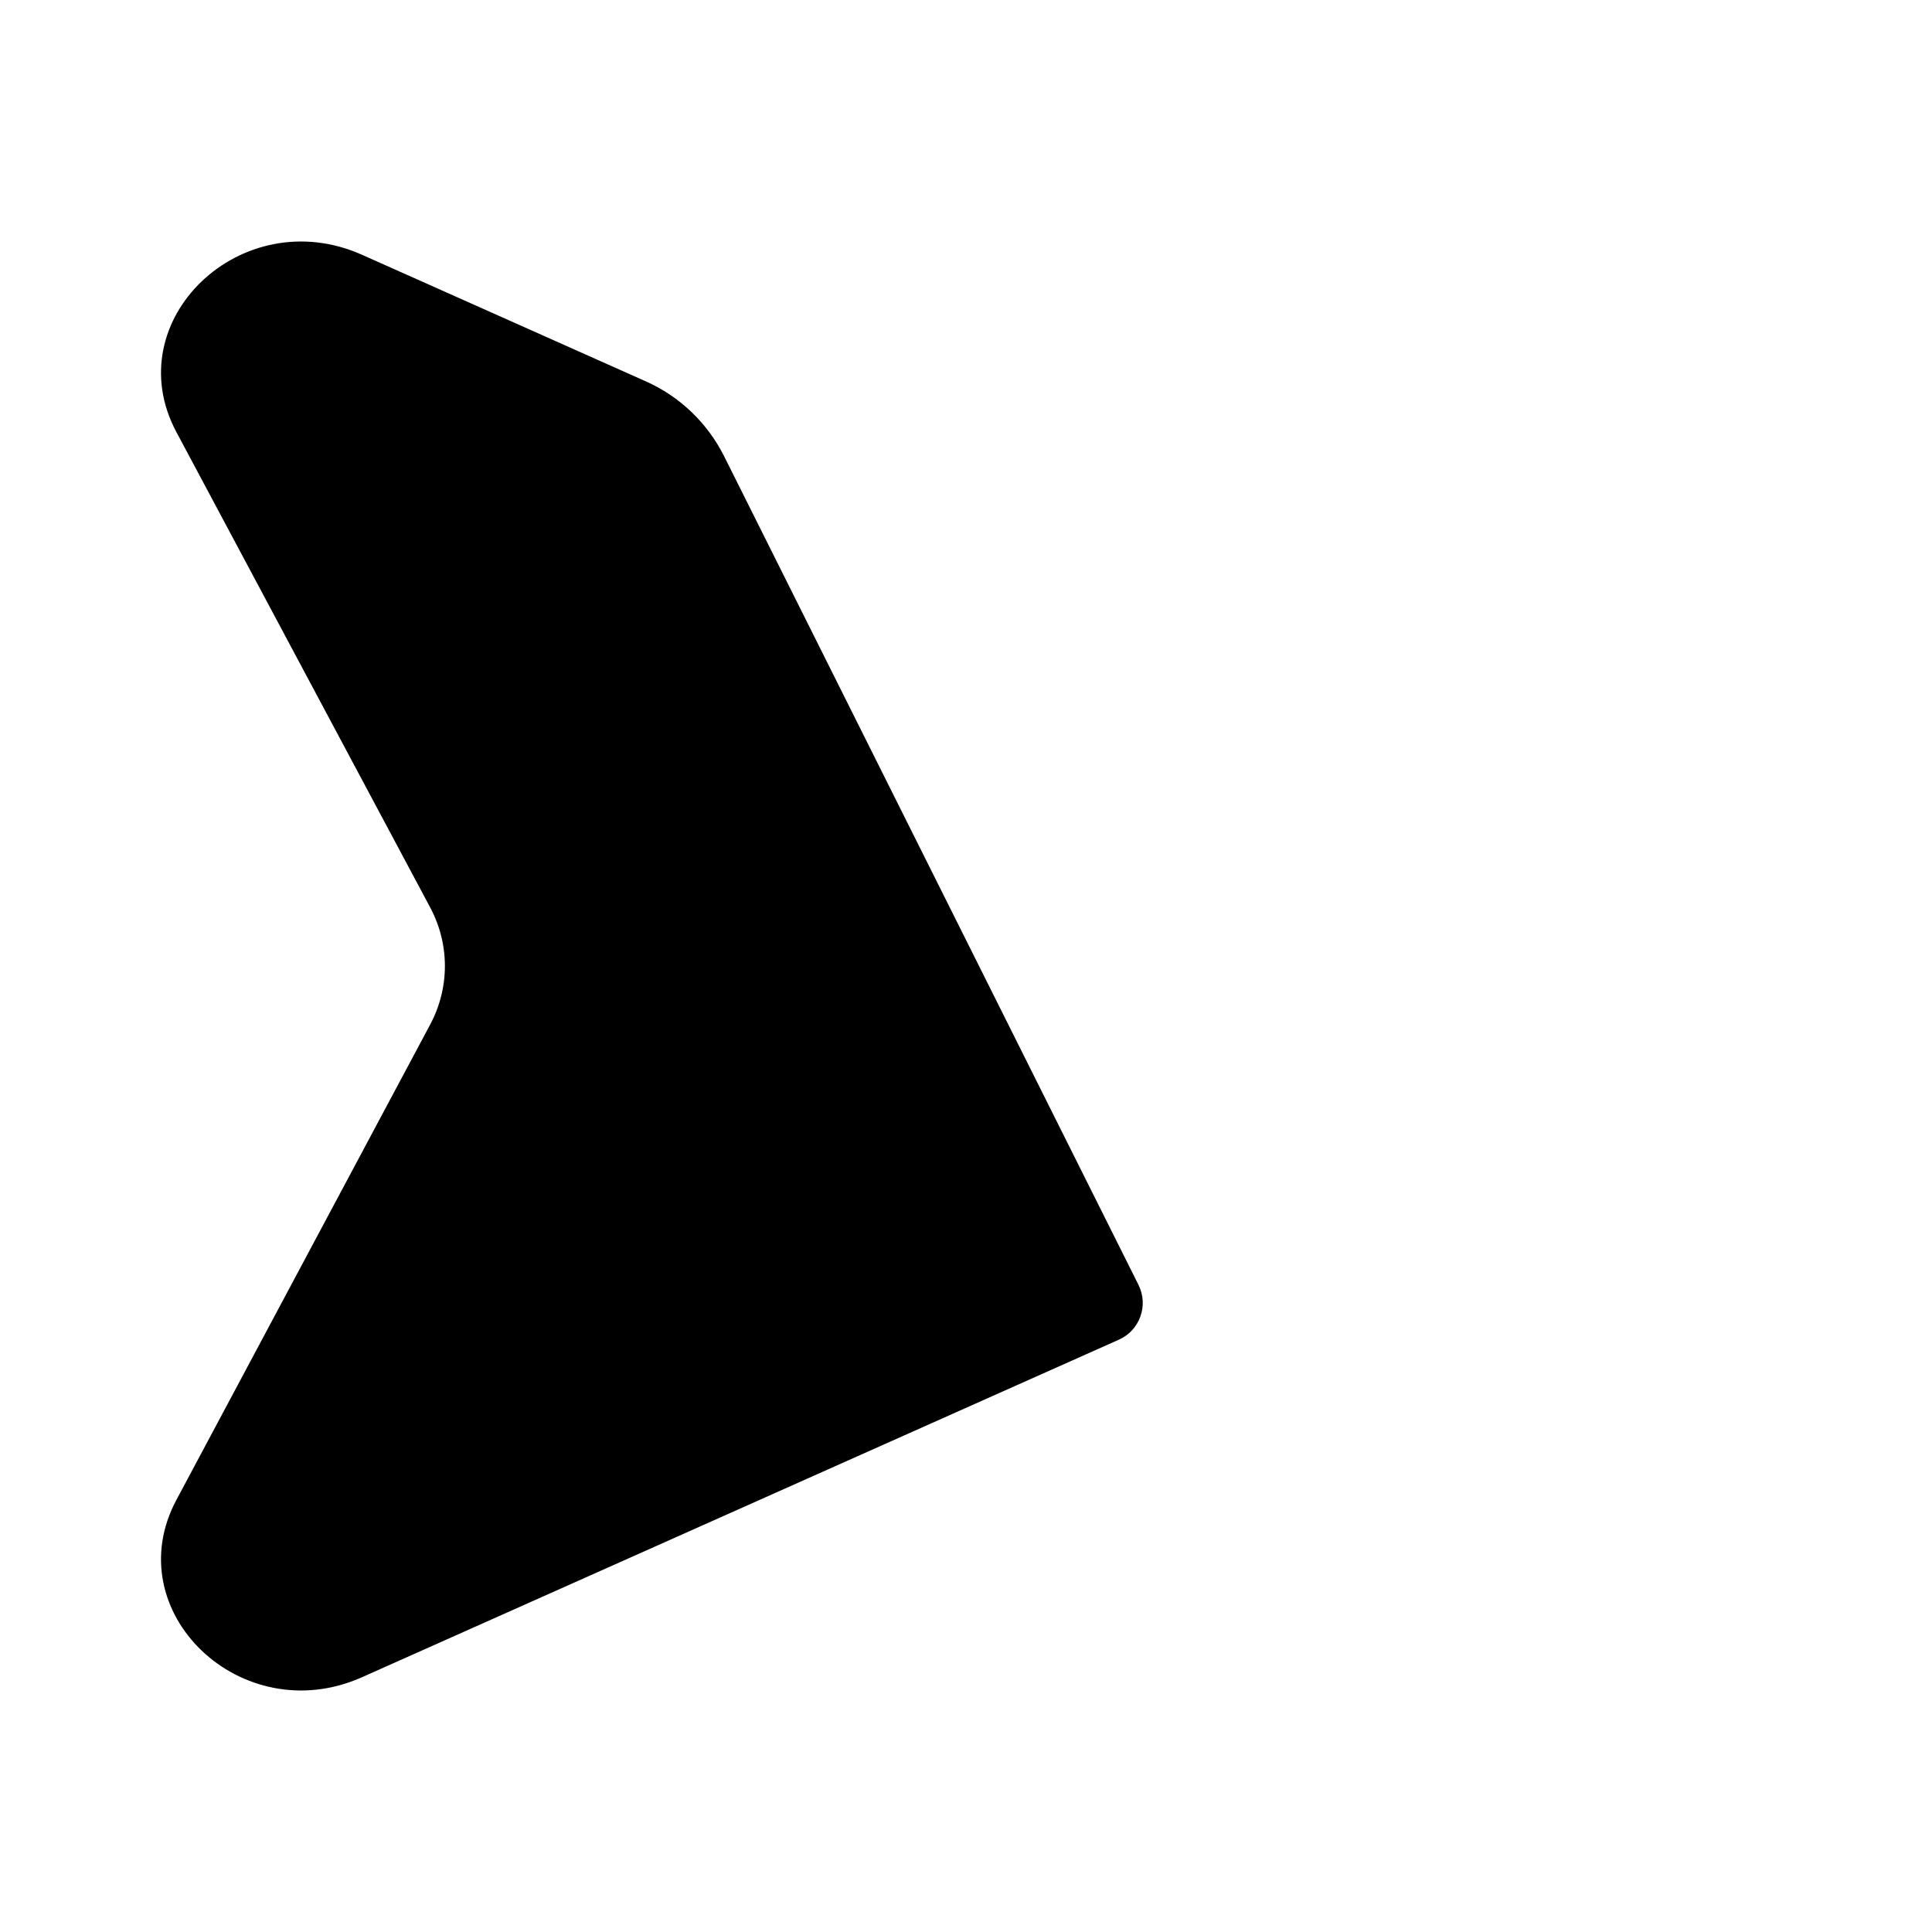 <svg width="24" height="24" viewBox="0 0 24 24" fill="none" xmlns="http://www.w3.org/2000/svg">
    <path d="M14.143 15.962C14.27 16.217 14.159 16.526 13.899 16.642L4.497 20.835C3.002 21.502 1.45 20.021 2.191 18.633L5.343 12.729C5.588 12.27 5.588 11.73 5.343 11.271L2.191 5.367C1.45 3.979 3.002 2.498 4.497 3.165L8.022 4.737C8.445 4.925 8.789 5.255 8.996 5.669L14.143 15.962Z" fill="black"/>
    <path class="pr-icon-duotone-secondary" d="M15.534 15.39C15.653 15.63 15.94 15.732 16.185 15.623L21.007 13.473C22.331 12.883 22.331 11.118 21.007 10.528L12.109 6.56C11.681 6.369 11.249 6.82 11.459 7.24L15.534 15.39Z" />
</svg>
